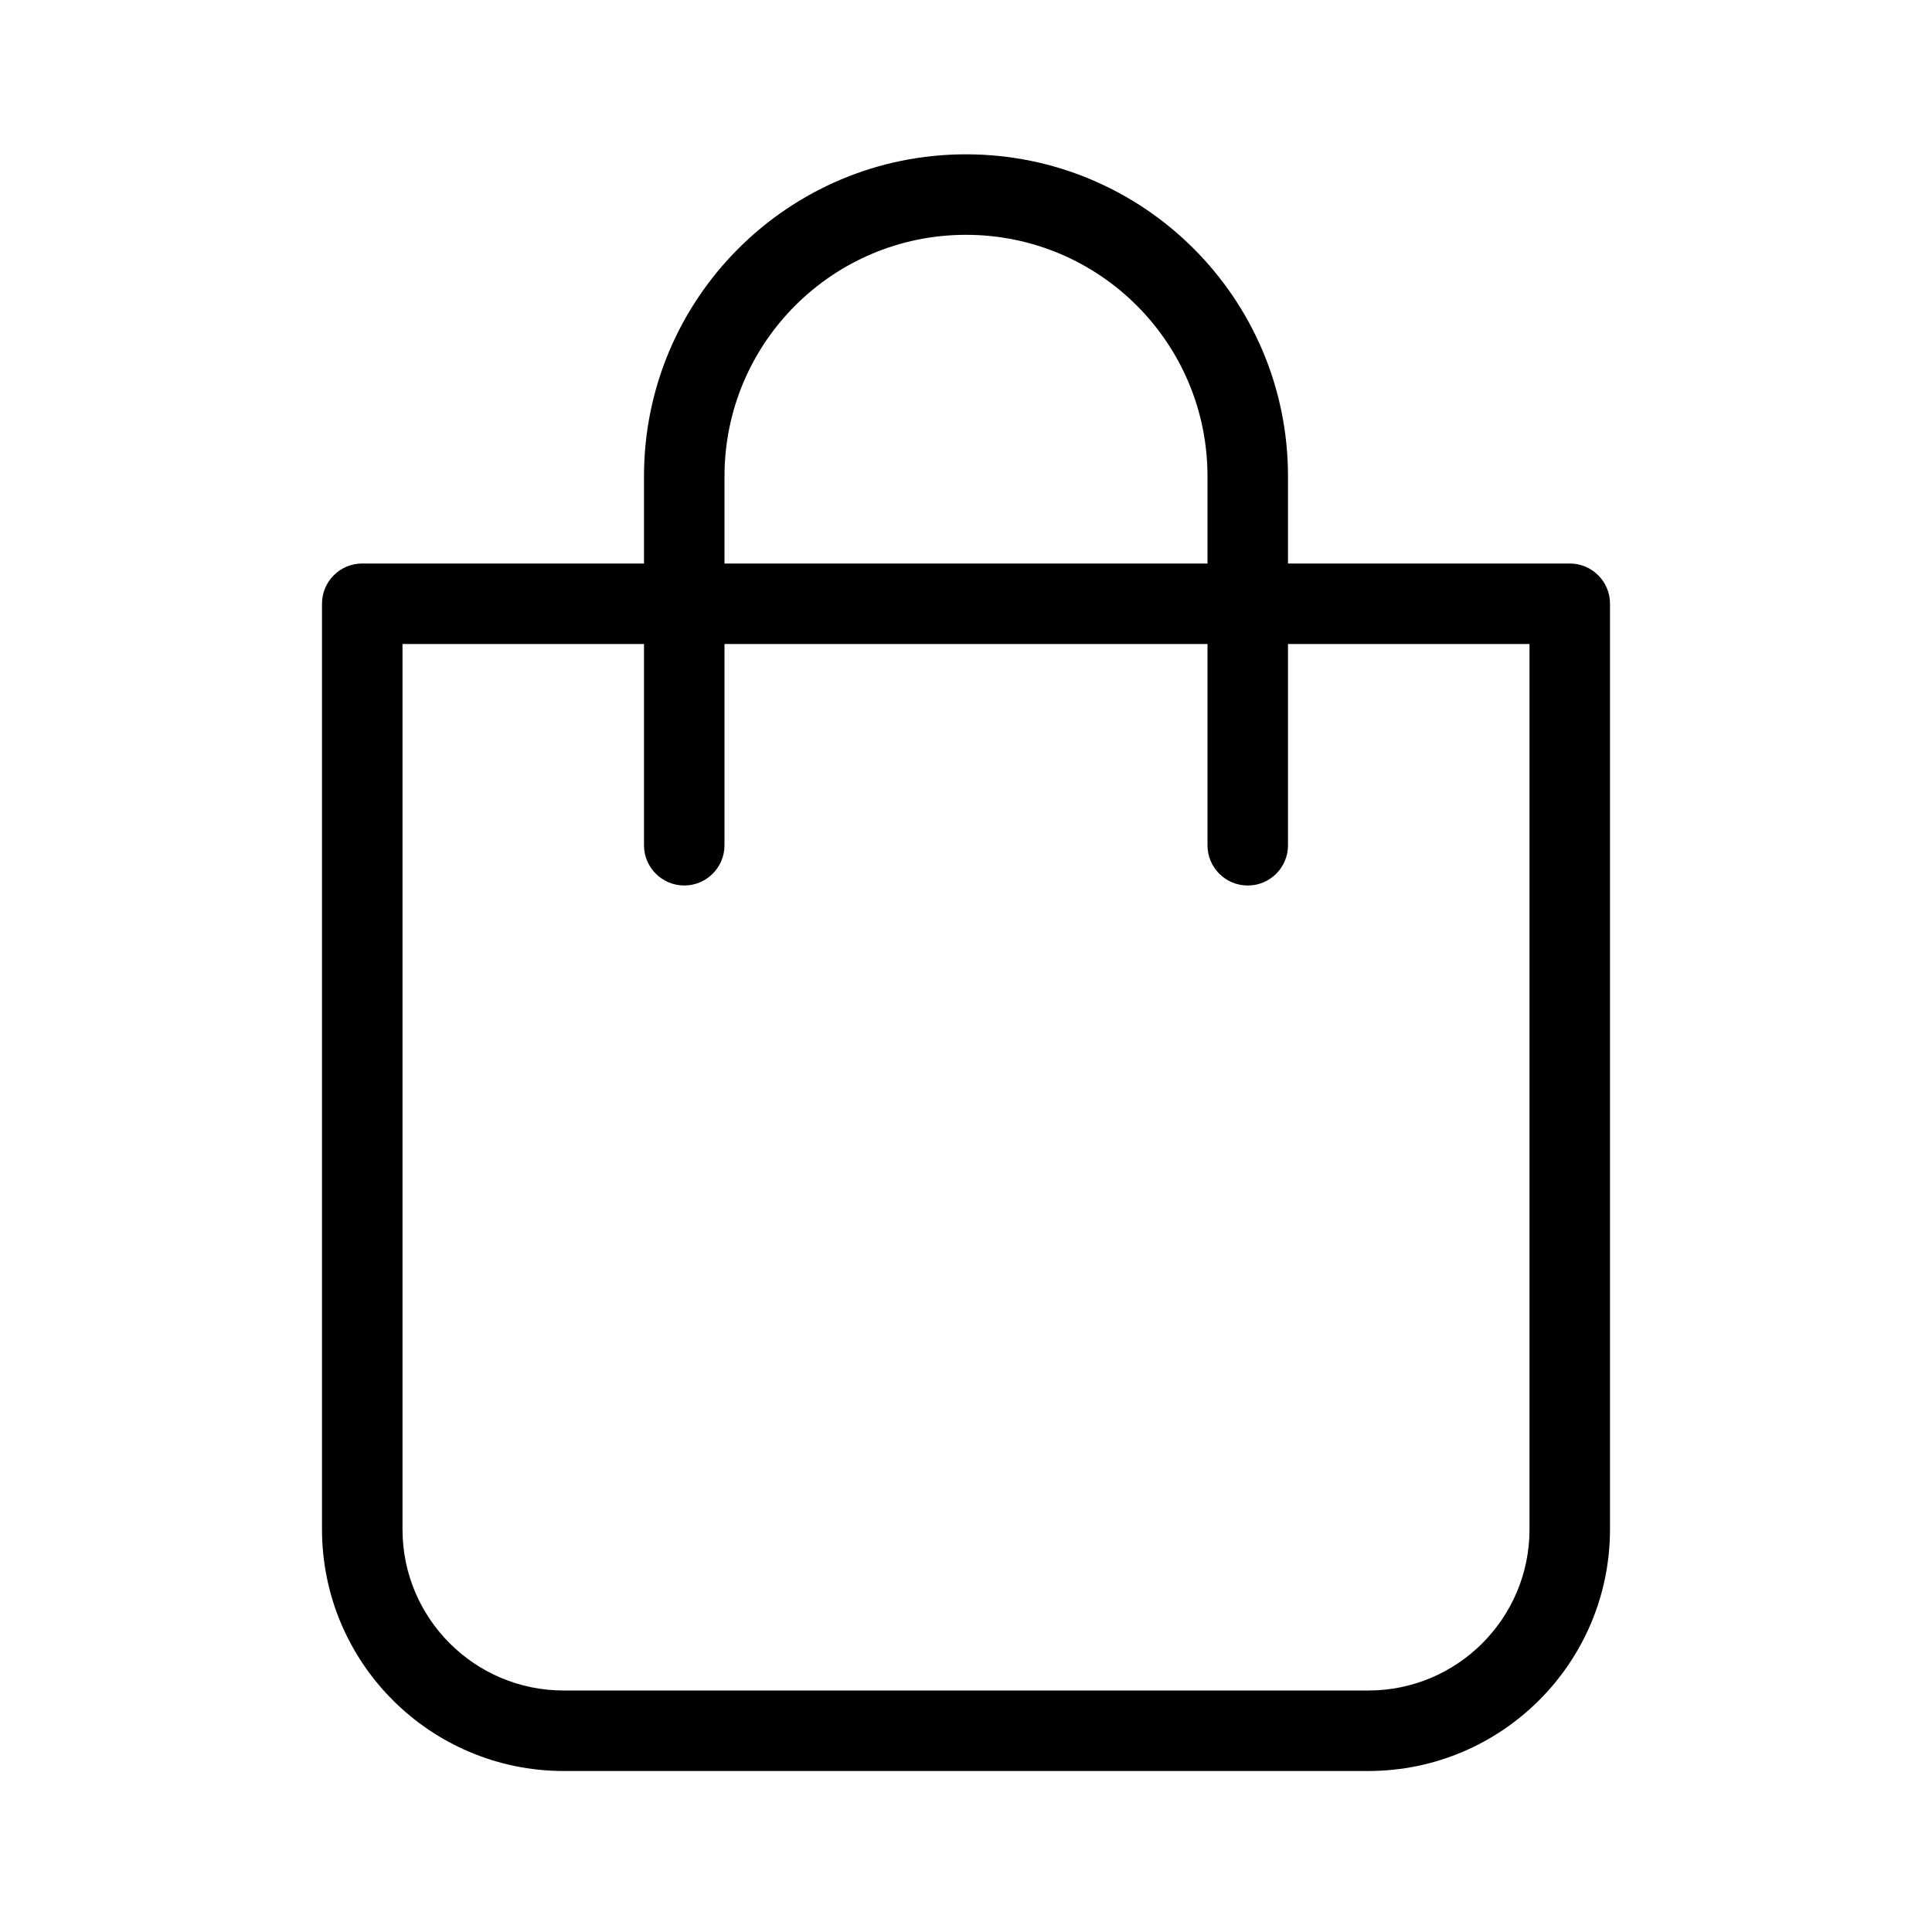 <svg xmlns="http://www.w3.org/2000/svg" enable-background="new 0 0 24 24" viewBox="0 0 24 24"><path d="M19.5,7H16V5.917c0-2.209-1.791-4-4-4s-4,1.791-4,4V7H4.5C4.5,7,4.5,7,4.499,7C4.223,7,4,7.224,4,7.5V19c0.002,1.656,1.344,2.998,3,3h10c1.656-0.002,2.998-1.344,3-3V7.5c0-0,0-0,0-0.001C20,7.223,19.776,7,19.5,7z M9,5.917c0-1.657,1.343-3,3-3s3,1.343,3,3V7H9V5.917z M19,19c-0.001,1.104-0.896,1.999-2,2H7c-1.104-0.001-1.999-0.896-2-2V8h3v2.5C8,10.776,8.224,11,8.5,11S9,10.776,9,10.5V8h6v2.5c0,0,0,0,0,0.001C15,10.777,15.224,11,15.5,11c0,0,0,0,0.001,0C15.777,11,16,10.776,16,10.5V8h3V19z"/></svg>